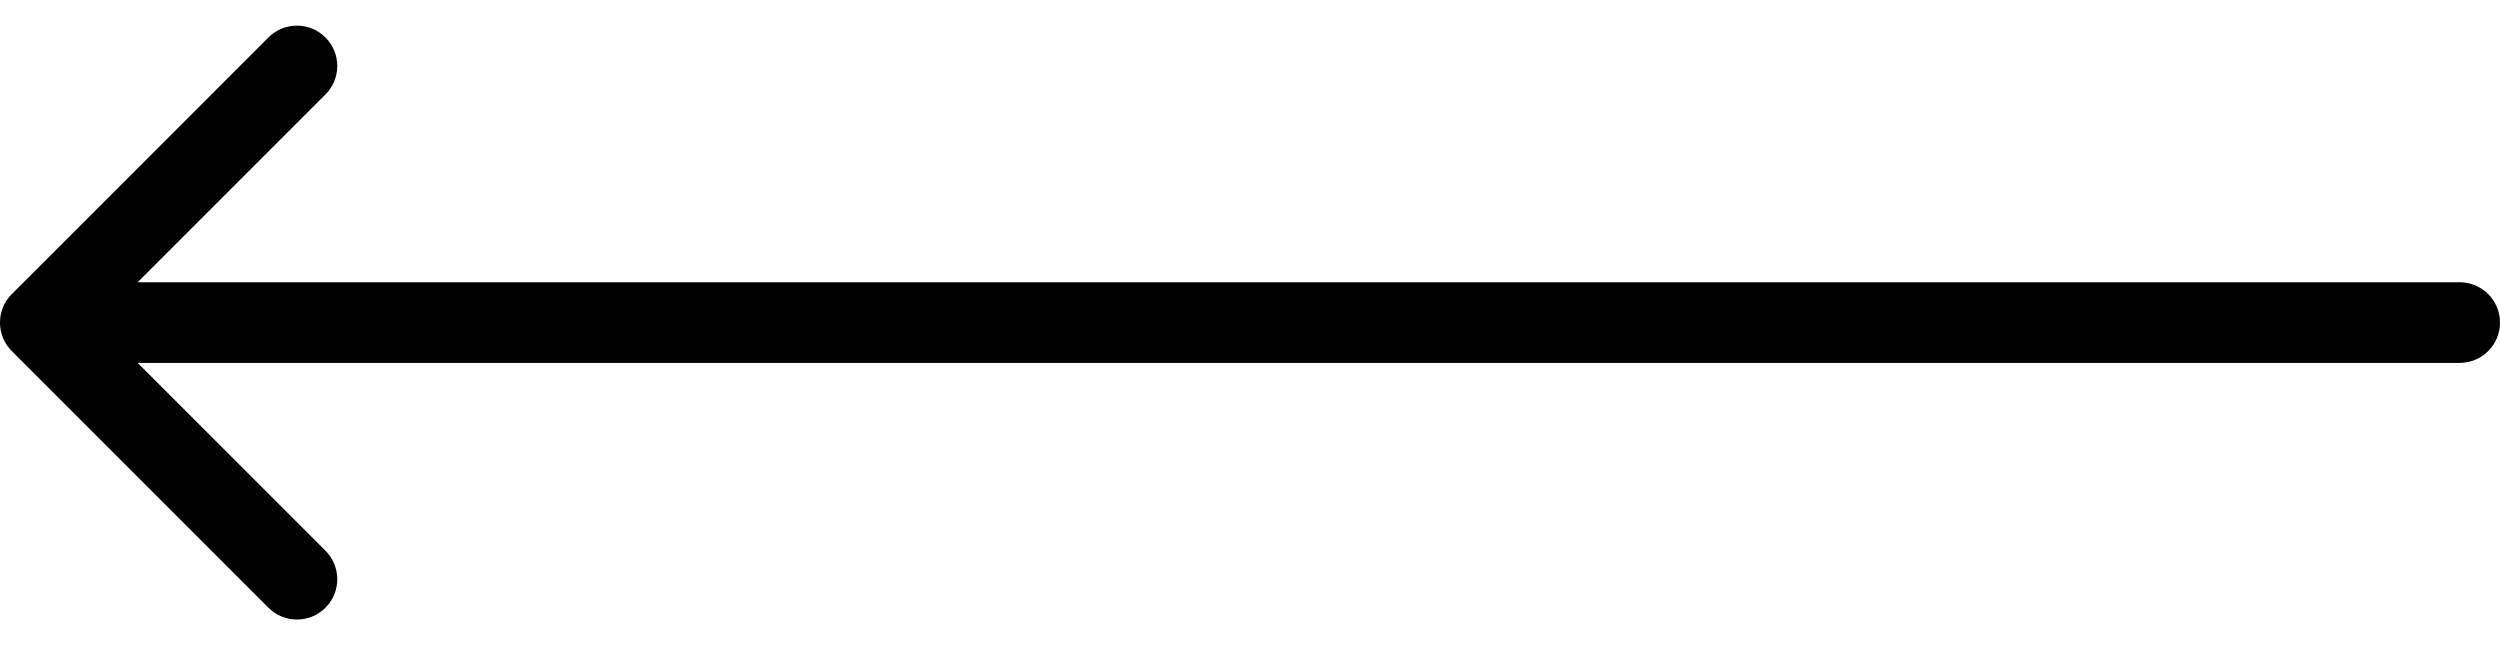 <svg width="62" height="16" viewBox="0 0 62 16" fill="none" xmlns="http://www.w3.org/2000/svg">
<path d="M61 9C61.552 9 62 8.552 62 8C62 7.448 61.552 7 61 7V9ZM0.293 7.293C-0.098 7.683 -0.098 8.317 0.293 8.707L6.657 15.071C7.047 15.462 7.681 15.462 8.071 15.071C8.462 14.681 8.462 14.047 8.071 13.657L2.414 8L8.071 2.343C8.462 1.953 8.462 1.319 8.071 0.929C7.681 0.538 7.047 0.538 6.657 0.929L0.293 7.293ZM61 7H1V9H61V7Z" fill="black"/>
</svg>

